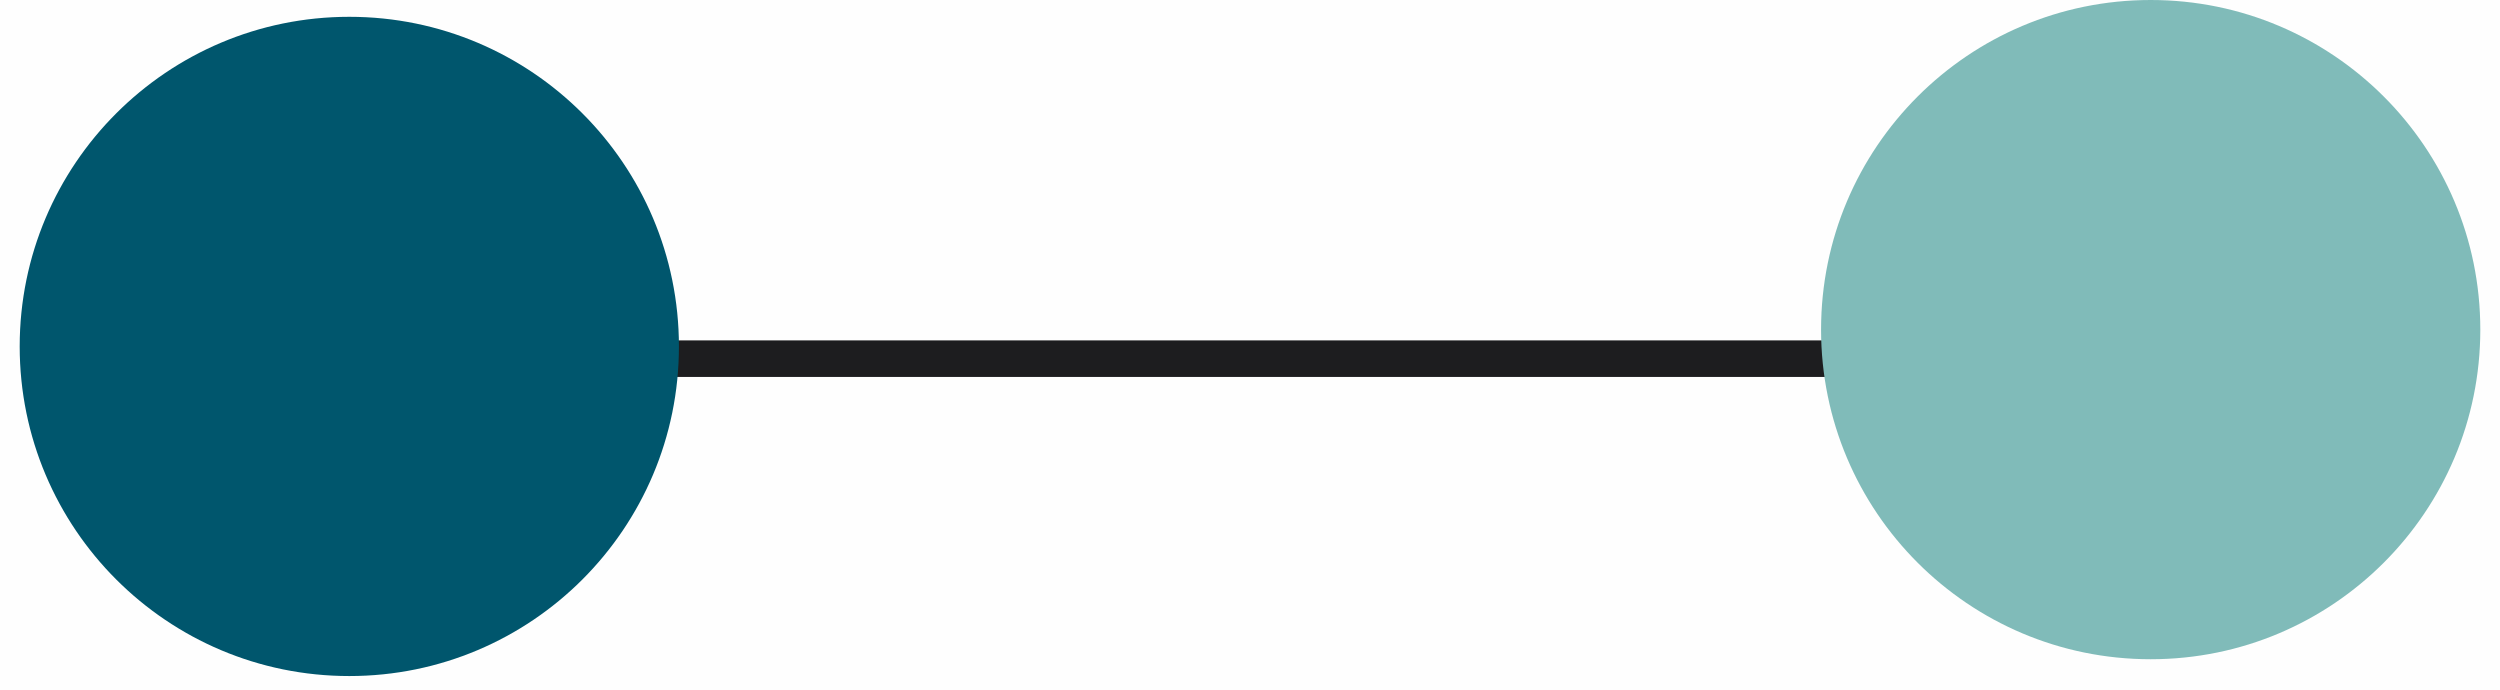 <svg width="105" height="29" viewBox="0 0 105 29" fill="none" xmlns="http://www.w3.org/2000/svg">
<rect width="105" height="29" fill="#1E1E1E"/>
<g id="TELAS DE LOGIN &#38; CADASTRO">
<path d="M-1653 -1335C-1653 -1336.1 -1652.1 -1337 -1651 -1337H2617C2618.1 -1337 2619 -1336.1 2619 -1335V1805C2619 1806.1 2618.1 1807 2617 1807H-1651C-1652.1 1807 -1653 1806.1 -1653 1805V-1335Z" fill="#444444"/>
<path d="M-1651 -1336H2617V-1338H-1651V-1336ZM2618 -1335V1805H2620V-1335H2618ZM2617 1806H-1651V1808H2617V1806ZM-1652 1805V-1335H-1654V1805H-1652ZM-1651 1806C-1651.55 1806 -1652 1805.55 -1652 1805H-1654C-1654 1806.66 -1652.66 1808 -1651 1808V1806ZM2618 1805C2618 1805.55 2617.55 1806 2617 1806V1808C2618.66 1808 2620 1806.66 2620 1805H2618ZM2617 -1336C2617.55 -1336 2618 -1335.55 2618 -1335H2620C2620 -1336.66 2618.66 -1338 2617 -1338V-1336ZM-1651 -1338C-1652.66 -1338 -1654 -1336.66 -1654 -1335H-1652C-1652 -1335.55 -1651.55 -1336 -1651 -1336V-1338Z" fill="white" fill-opacity="0.1"/>
<g id="Cadastro01">
<rect width="390" height="844" transform="translate(-142 -249)" fill="#FEFEFE"/>
<g id="Frame 714">
<g id="breadcrumb">
<path id="Line 88" d="M27.598 15.064H84.783" stroke="#1D1D1F" stroke-width="1.535"/>
<circle id="Ellipse 70" cx="14.671" cy="14.55" r="13.844" fill="#00566D"/>
<circle id="Ellipse 71" cx="90.329" cy="13.844" r="13.844" fill="#80BBB9"/>
</g>
</g>
</g>
</g>
</svg>
